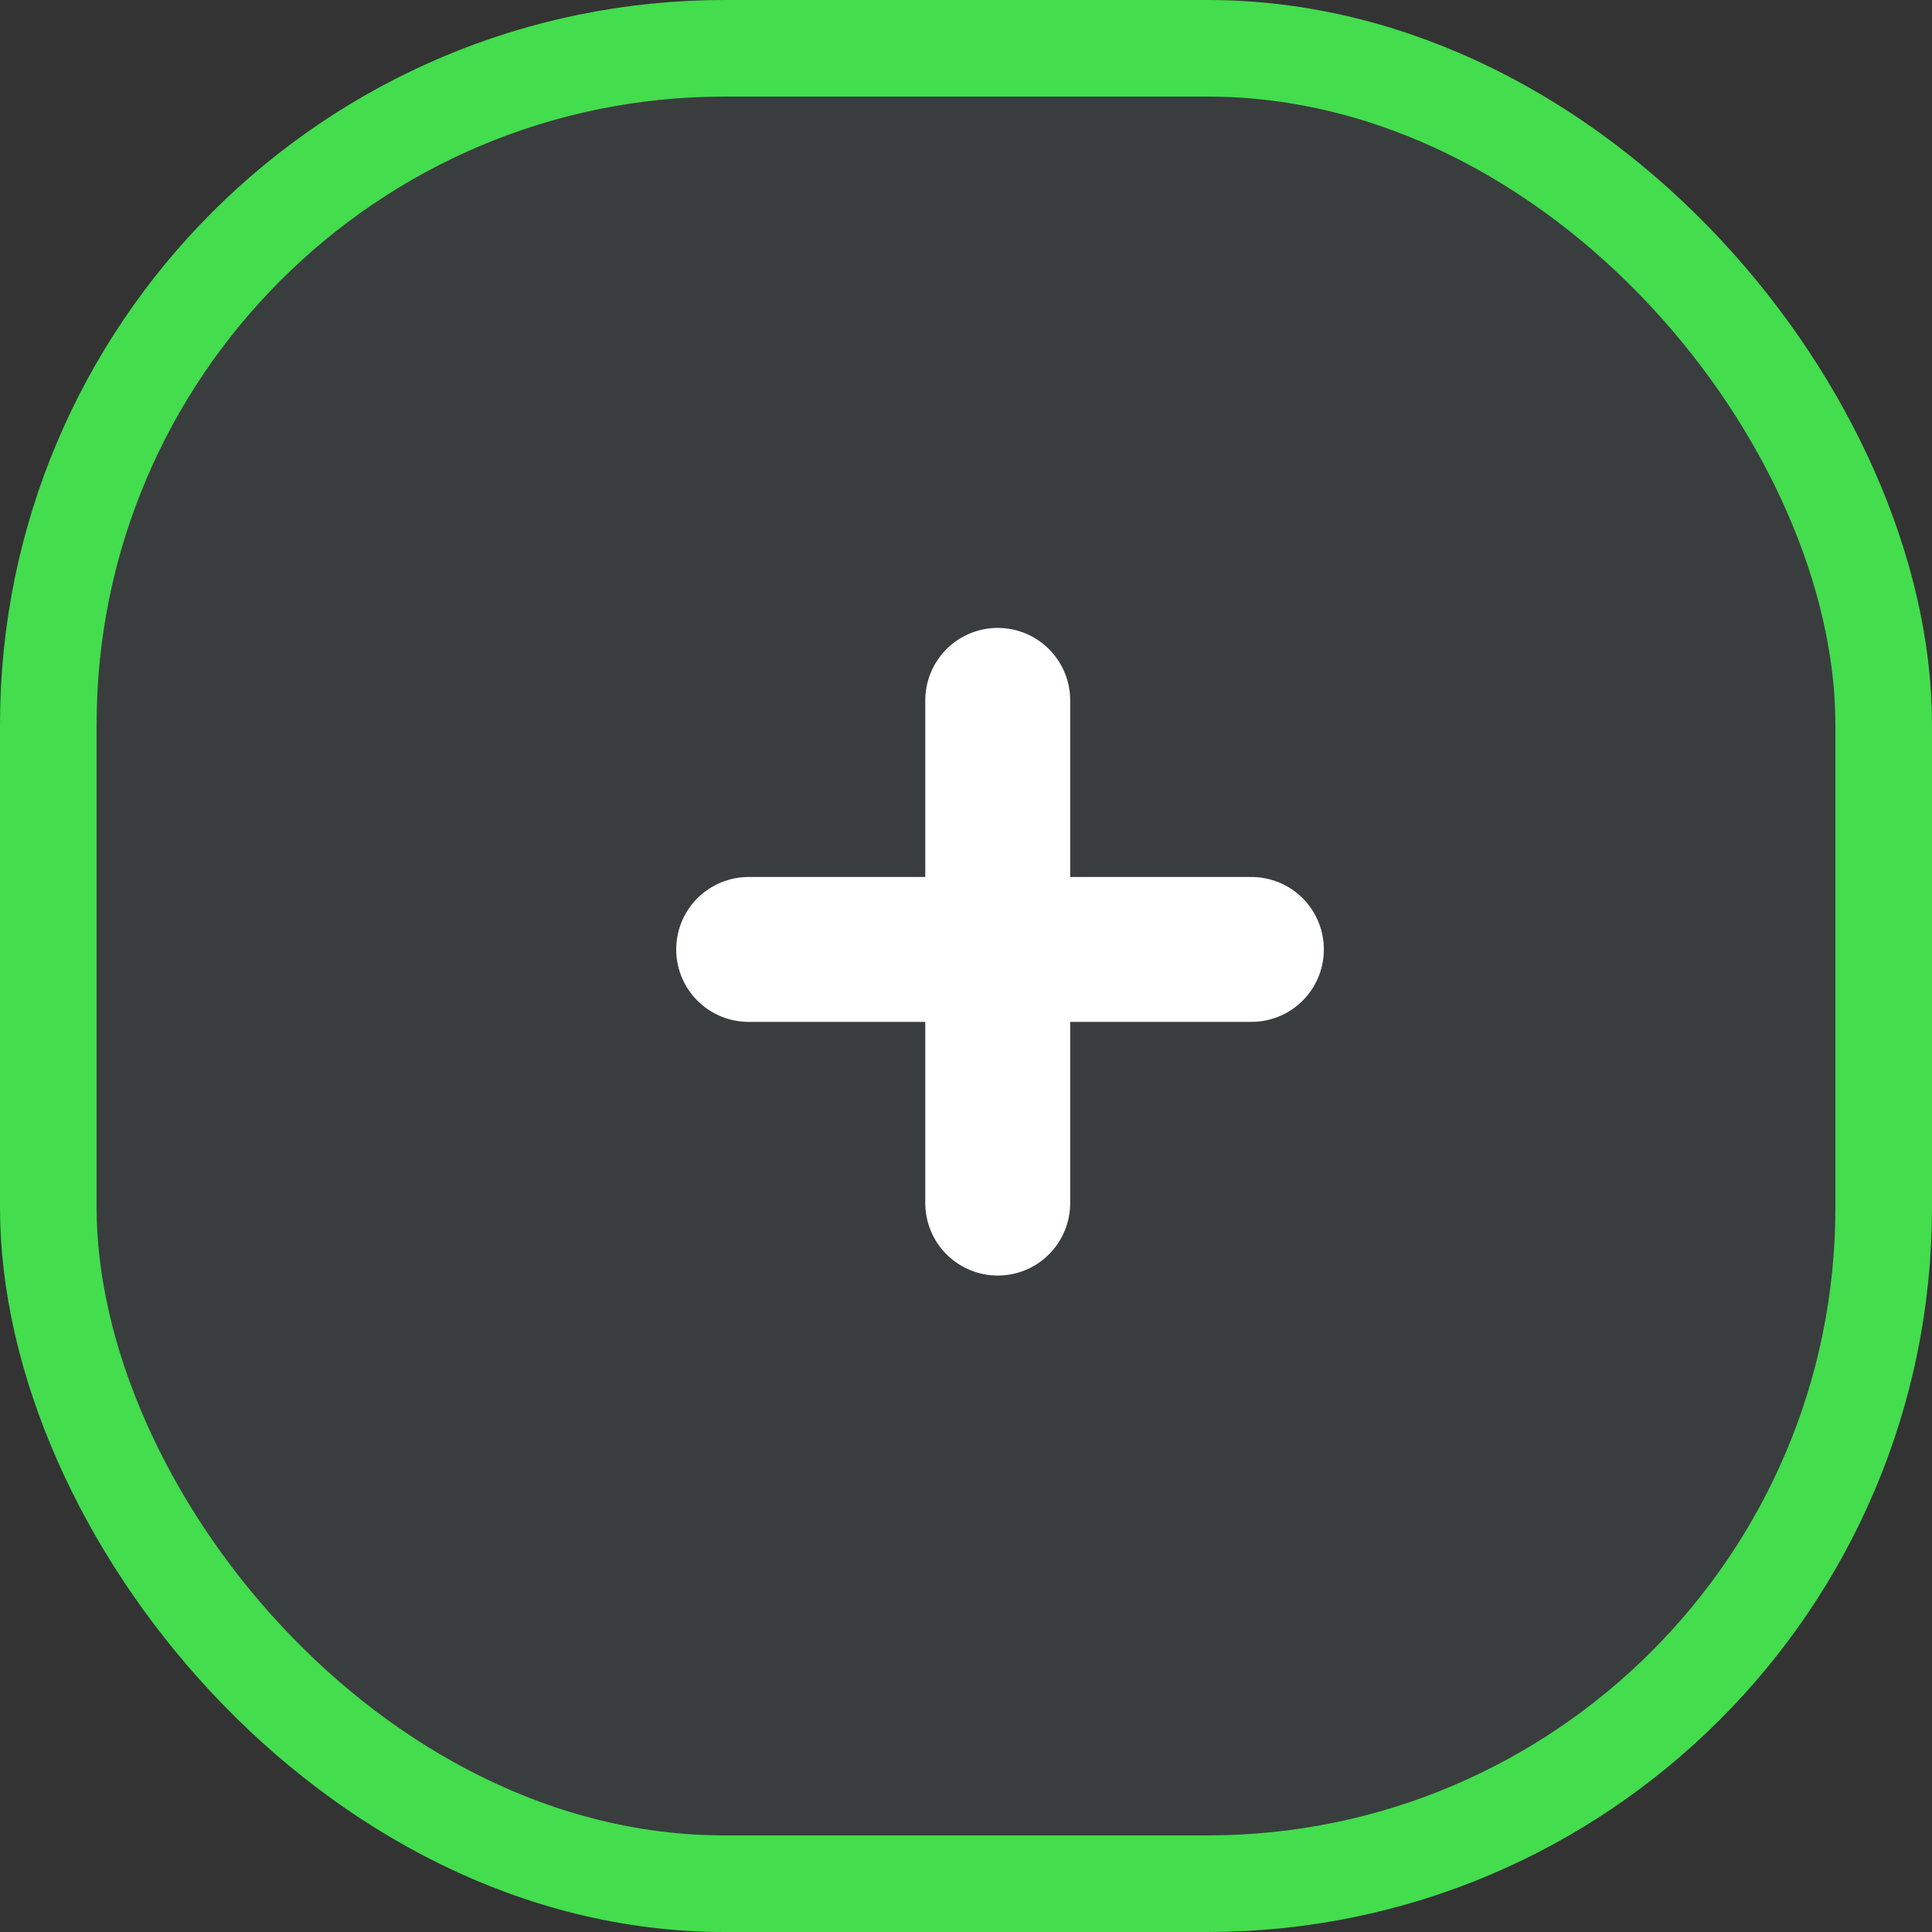 <svg width="40" height="40" viewBox="0 0 40 40" fill="none" xmlns="http://www.w3.org/2000/svg">
<rect x="0" y="0" width="40" height="40" fill="#333333" stroke="none"/>
<rect x="1" y="1" width="38" height="38" rx="14" fill="#586769" fill-opacity="0.2" stroke="#43DD4E" stroke-width="2"/>
<line x1="20.657" y1="14.5" x2="20.657" y2="24.909" stroke="white" stroke-width="3" stroke-linecap="round"/>
<line x1="25.909" y1="19.657" x2="15.5" y2="19.657" stroke="white" stroke-width="3" stroke-linecap="round"/>
</svg>
